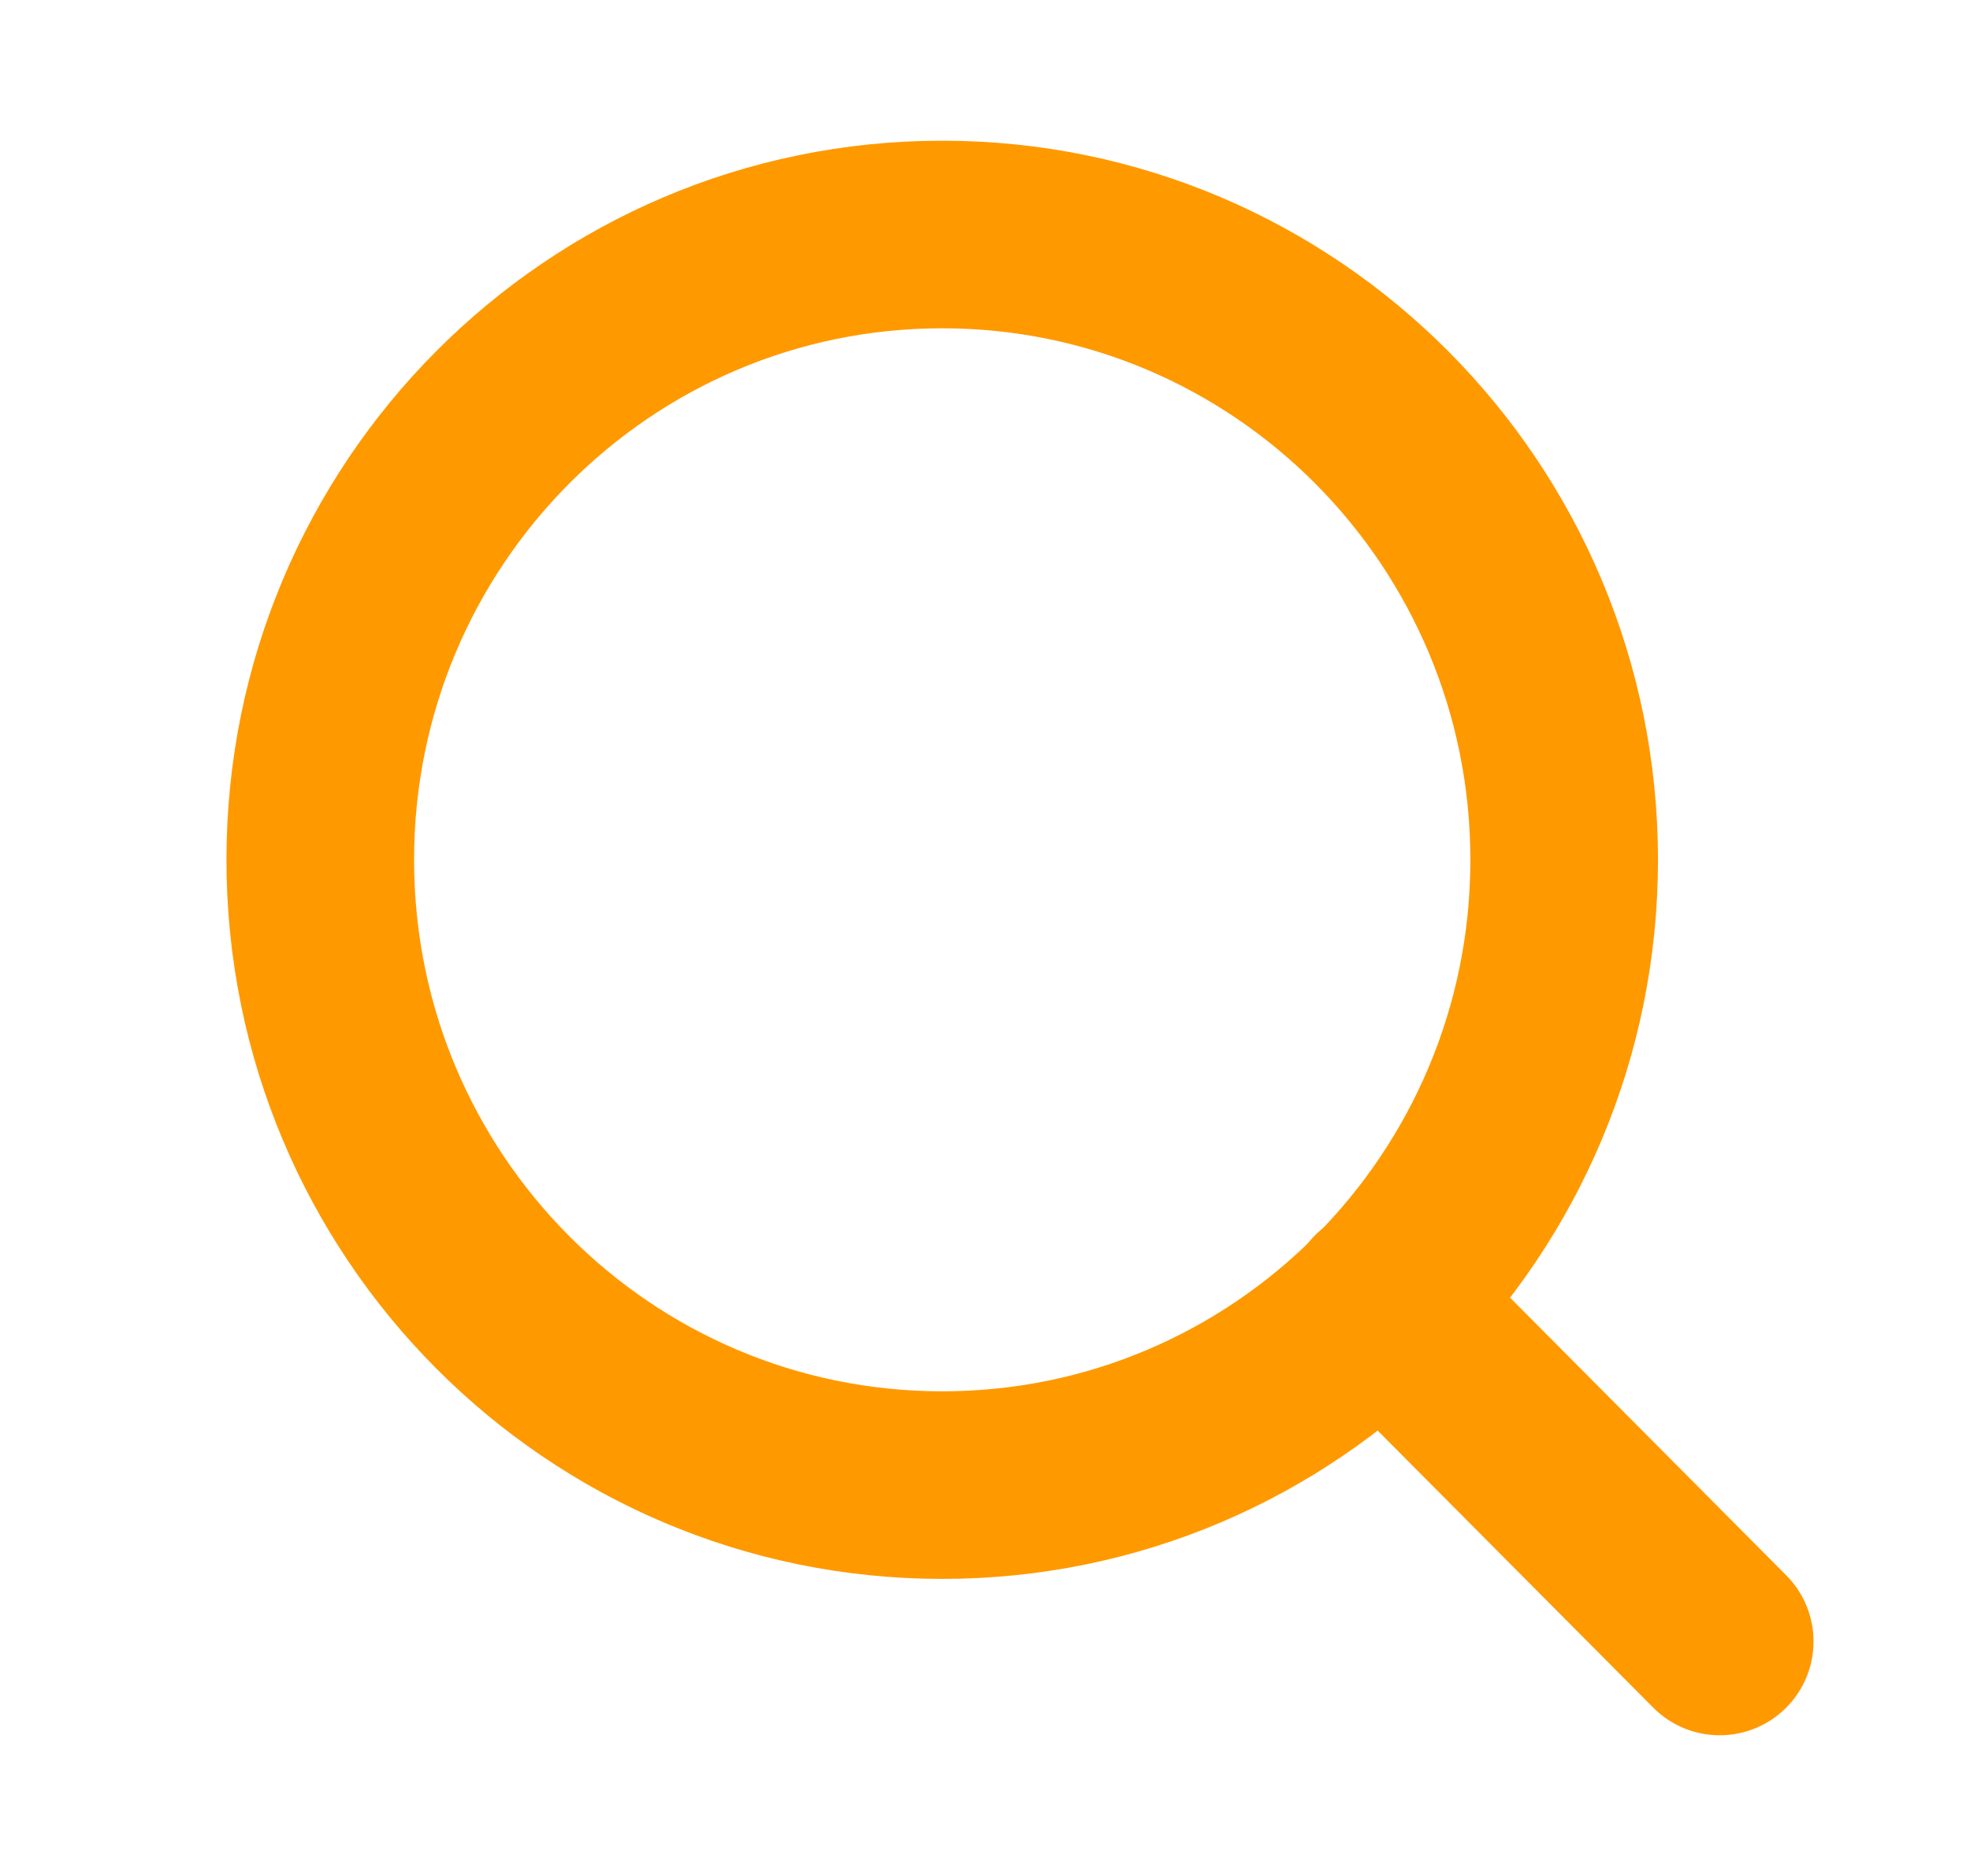 <svg width="21" height="20" viewBox="0 0 21 20" fill="none" xmlns="http://www.w3.org/2000/svg">
<path d="M10.044 15.833C13.706 15.833 16.674 12.849 16.674 9.167C16.674 5.485 13.706 2.5 10.044 2.5C6.382 2.5 3.414 5.485 3.414 9.167C3.414 12.849 6.382 15.833 10.044 15.833Z" stroke="#FF9900" stroke-width="2" stroke-linecap="round" stroke-linejoin="round"/>
<path d="M18.332 17.5L14.727 13.875" stroke="#FF9900" stroke-width="2" stroke-linecap="round" stroke-linejoin="round"/>
</svg>
